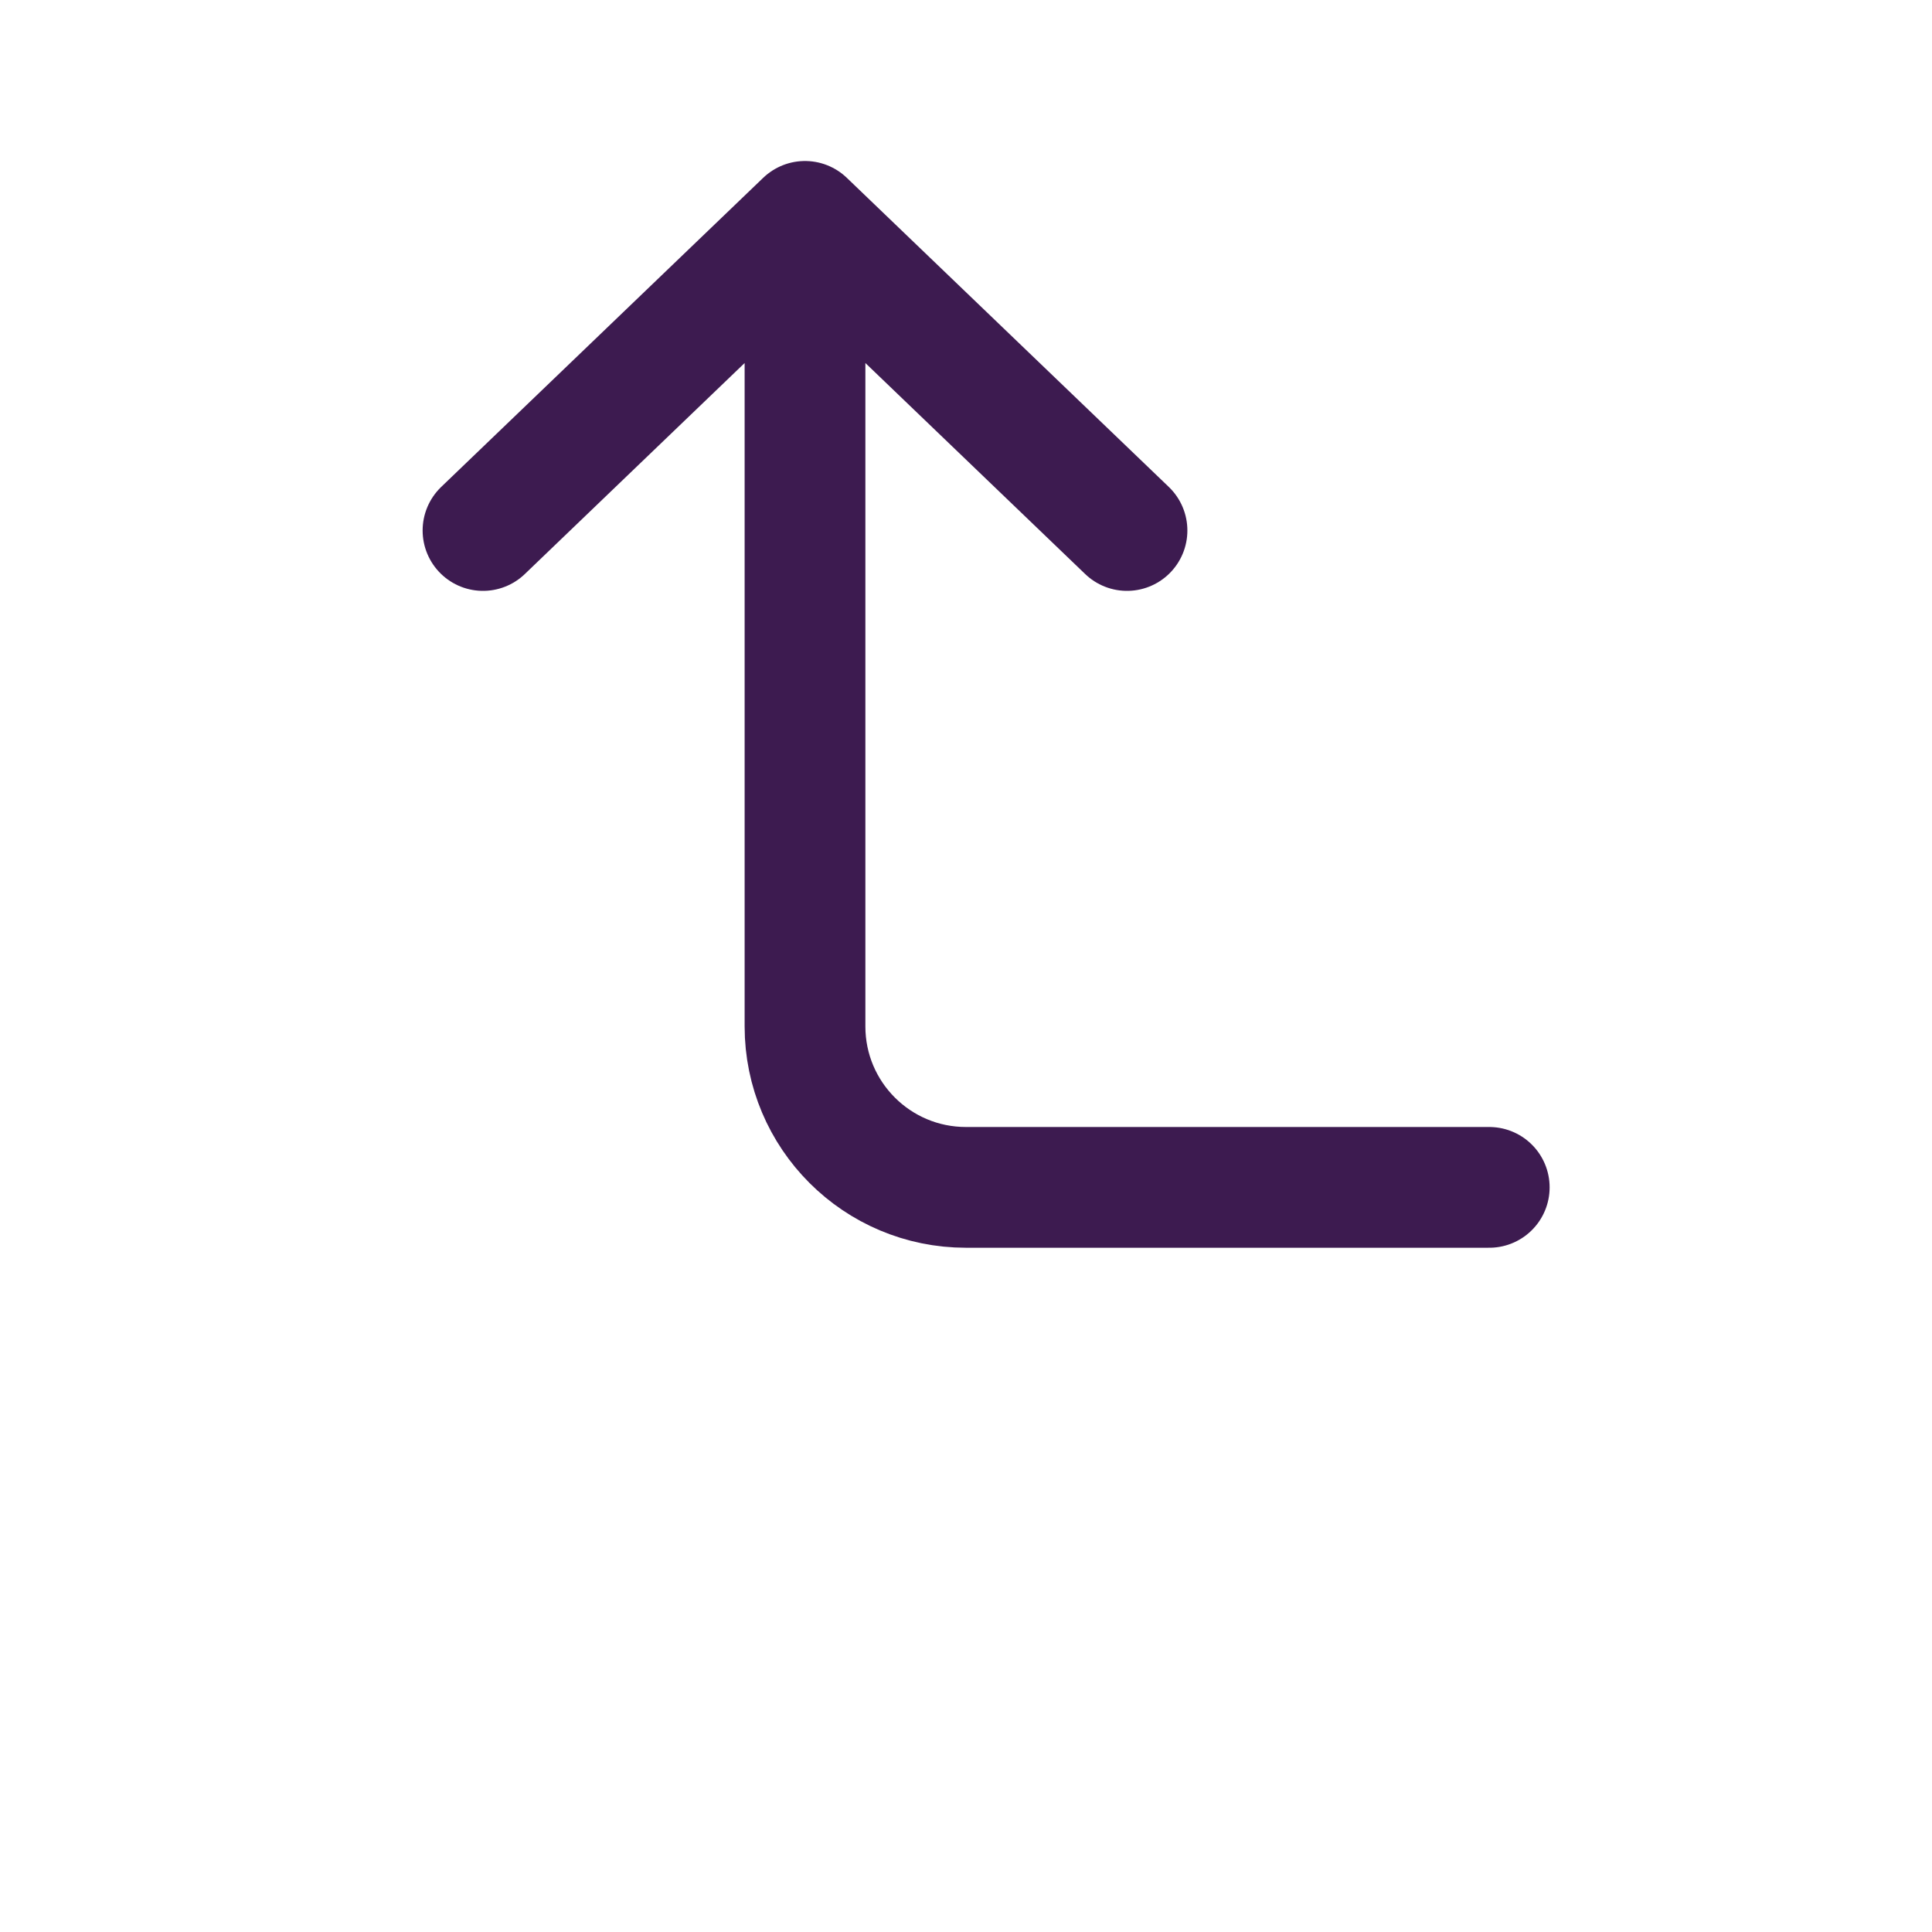 <svg width="24" height="24" viewBox="0 0 24 24" fill="none" xmlns="http://www.w3.org/2000/svg">
<path d="M10 2.75L10 12.75C10 13.855 10.895 14.75 12 14.75L18.5 14.75M10 2.75L6 6.59M10 2.75L14 6.59" stroke="#3D1B50" stroke-width="1.5" stroke-linecap="round"/>
</svg>
